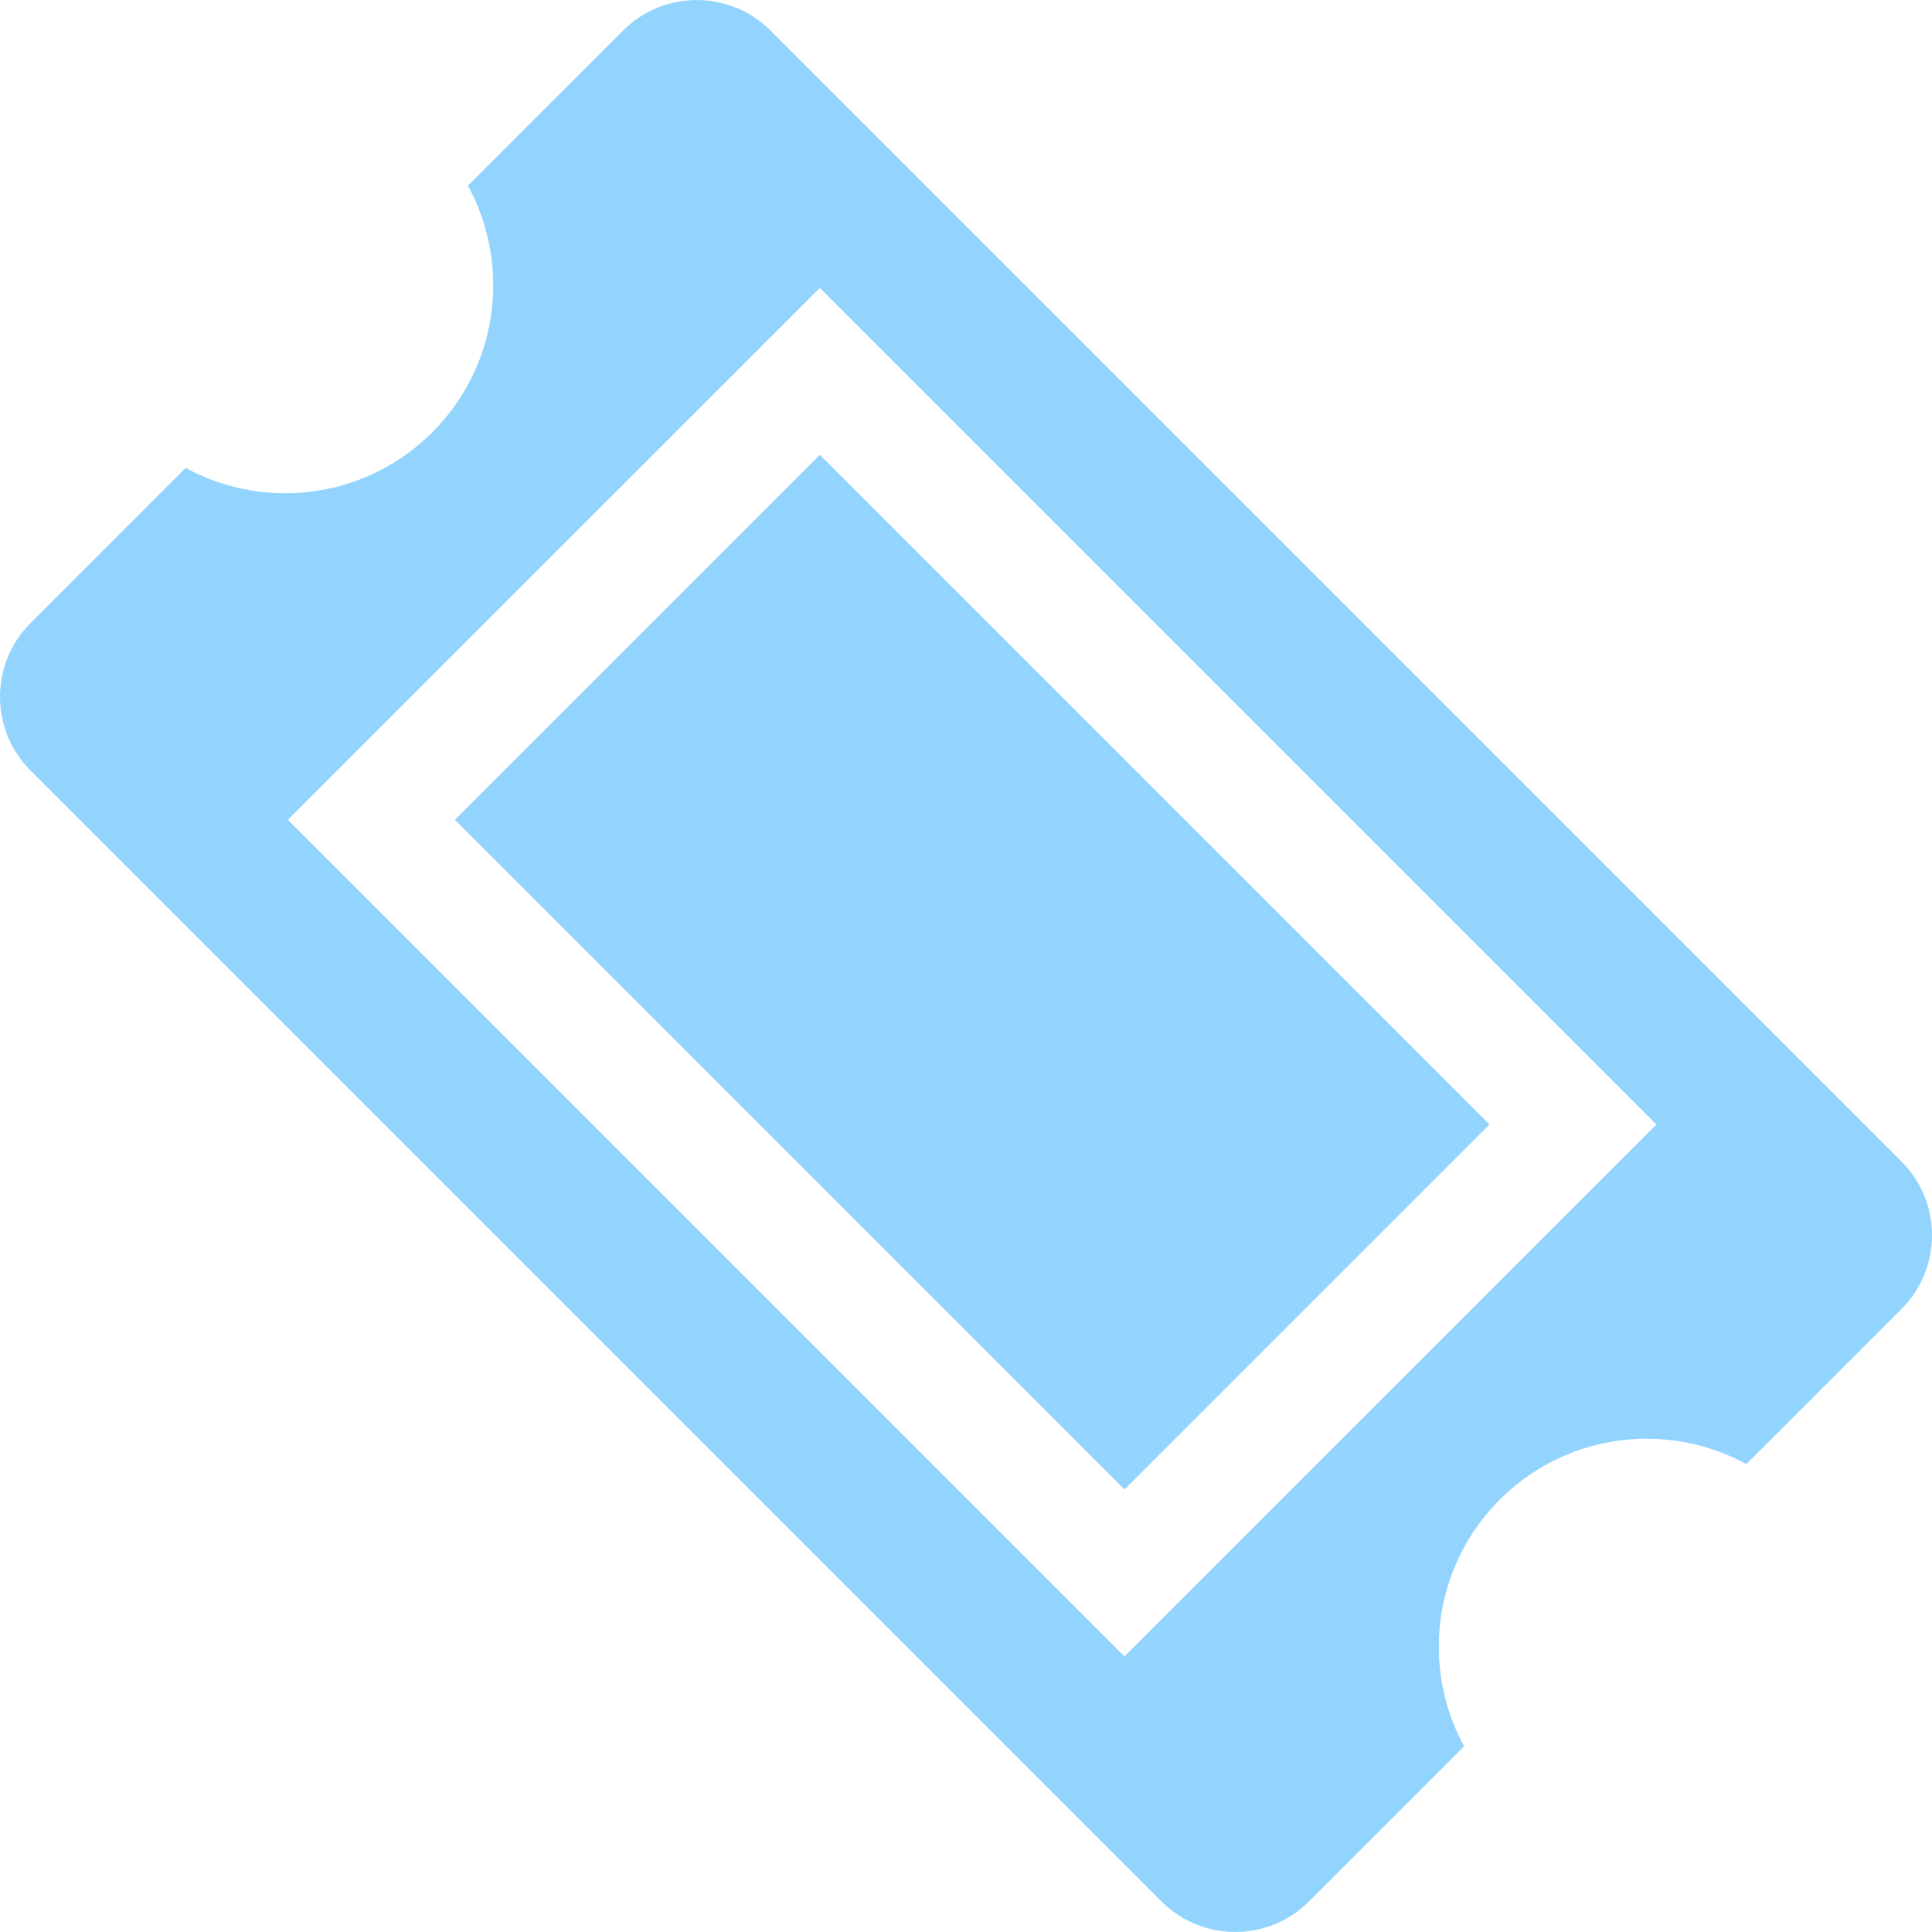 <?xml version="1.0"?>
<svg xmlns="http://www.w3.org/2000/svg" xmlns:xlink="http://www.w3.org/1999/xlink" version="1.1" id="Capa_1" x="0px" y="0px" viewBox="0 0 94.003 94.003" style="enable-background:new 0 0 94.003 94.003;" xml:space="preserve" width="512px" height="512px" class=""><g transform="matrix(6.12323e-17 -1 1 6.12323e-17 0 94.003)"><g>
	<path d="M21.531,54.713L39.29,72.472l32.583-32.583L54.115,22.13L21.531,54.713z M92.524,30.323   l-7.556-7.557c-1.439,0.784-3.088,1.231-4.841,1.231c-5.591,0-10.123-4.532-10.123-10.122c0-1.753,0.448-3.402,1.232-4.841   l-7.557-7.557c-1.969-1.969-5.188-1.969-7.157,0L1.478,56.524c-1.968,1.968-1.968,5.188,0,7.156l7.558,7.557   c1.438-0.784,3.088-1.23,4.841-1.23c5.591,0,10.122,4.53,10.122,10.121c0,1.753-0.447,3.402-1.232,4.842l7.557,7.557   c1.969,1.968,5.189,1.968,7.158,0l55.044-55.046C94.493,35.512,94.493,32.292,92.524,30.323z M39.29,80.595L13.41,54.713   l40.707-40.705l25.879,25.881L39.29,80.595z" data-original="#030104" class="active-path" data-old_color="#030104" fill="#93D4FF"/>
</g></g> </svg>
